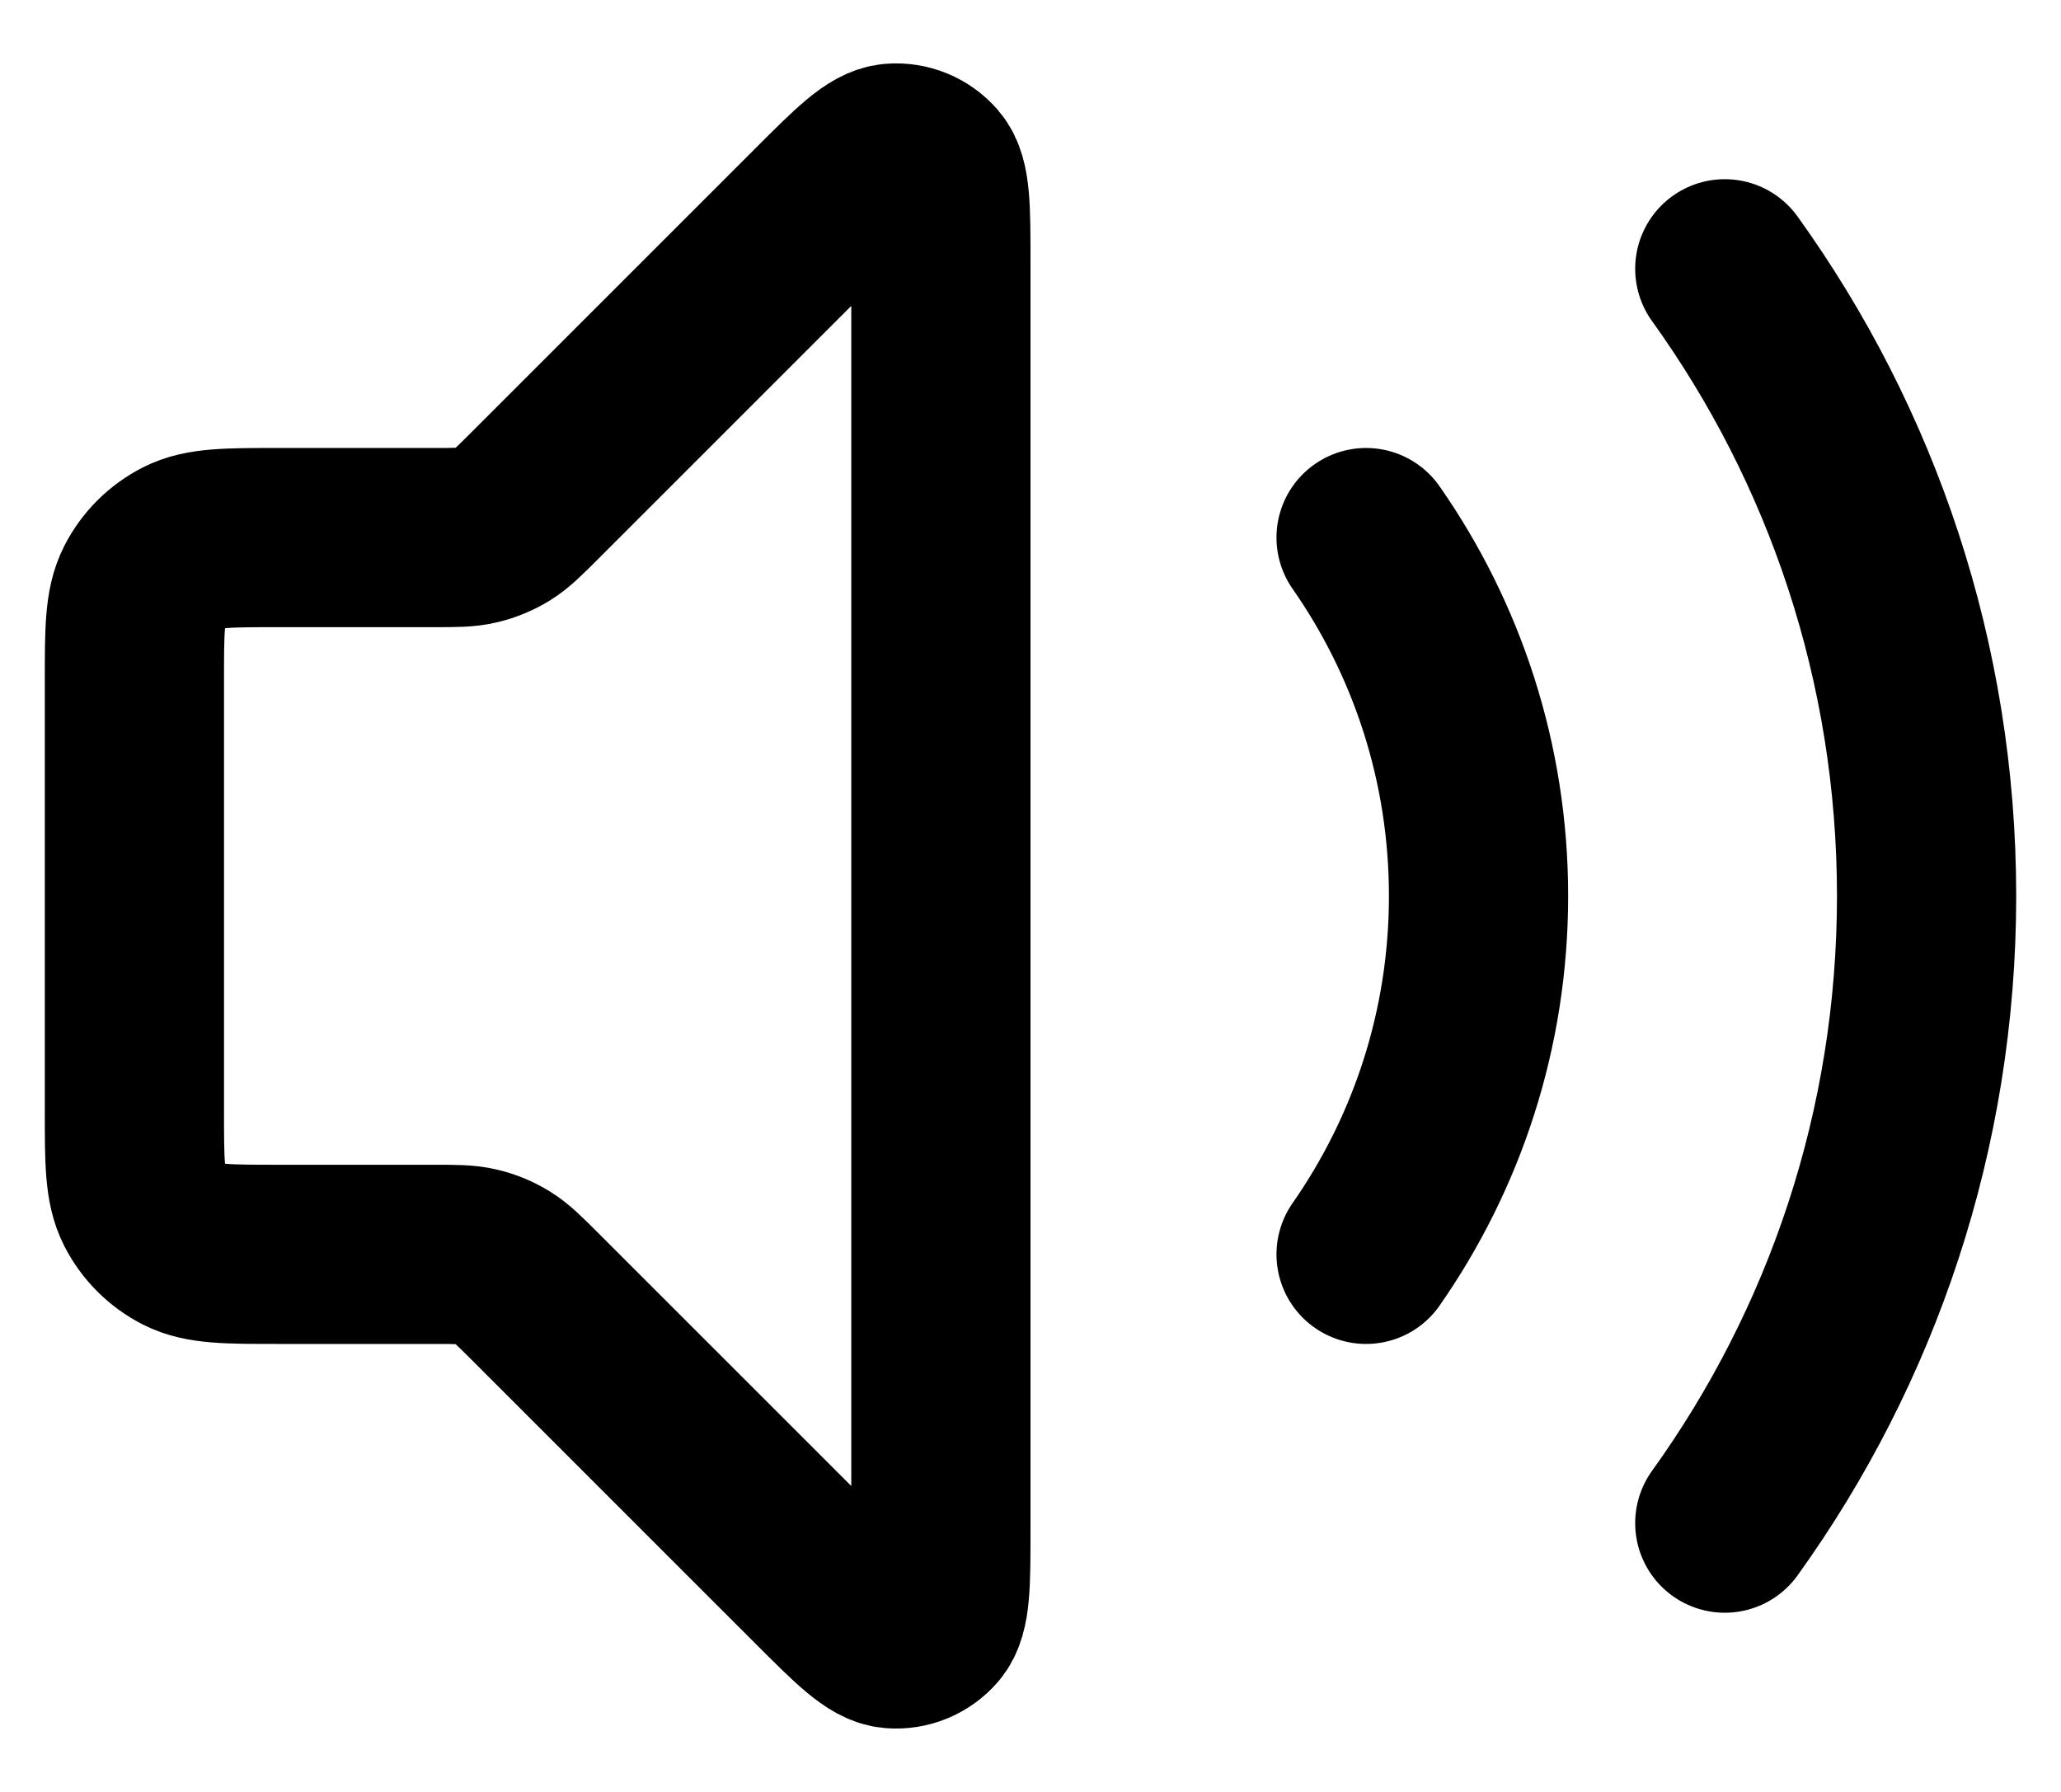 <svg width="23" height="20" viewBox="0 0 23 20" fill="none" xmlns="http://www.w3.org/2000/svg">
<path d="M19.248 3C20.665 4.97 21.5 7.388 21.5 10C21.5 12.612 20.665 15.03 19.248 17M15.245 6C16.036 7.134 16.5 8.513 16.5 10C16.5 11.487 16.036 12.866 15.245 14M9.134 2.366L5.969 5.531C5.796 5.704 5.709 5.791 5.608 5.853C5.519 5.907 5.421 5.948 5.319 5.972C5.204 6 5.082 6 4.837 6H3.1C2.54 6 2.26 6 2.046 6.109C1.858 6.205 1.705 6.358 1.609 6.546C1.5 6.76 1.5 7.04 1.5 7.6V12.4C1.5 12.96 1.5 13.24 1.609 13.454C1.705 13.642 1.858 13.795 2.046 13.891C2.26 14 2.54 14 3.1 14H4.837C5.082 14 5.204 14 5.319 14.028C5.421 14.052 5.519 14.092 5.608 14.147C5.709 14.209 5.796 14.296 5.969 14.469L9.134 17.634C9.563 18.063 9.777 18.277 9.961 18.291C10.12 18.304 10.276 18.239 10.38 18.118C10.5 17.977 10.5 17.674 10.5 17.069V2.931C10.5 2.326 10.5 2.023 10.38 1.882C10.276 1.761 10.12 1.696 9.961 1.709C9.777 1.723 9.563 1.937 9.134 2.366Z" stroke="black" stroke-width="2" stroke-linecap="round" stroke-linejoin="round"/>
</svg>
